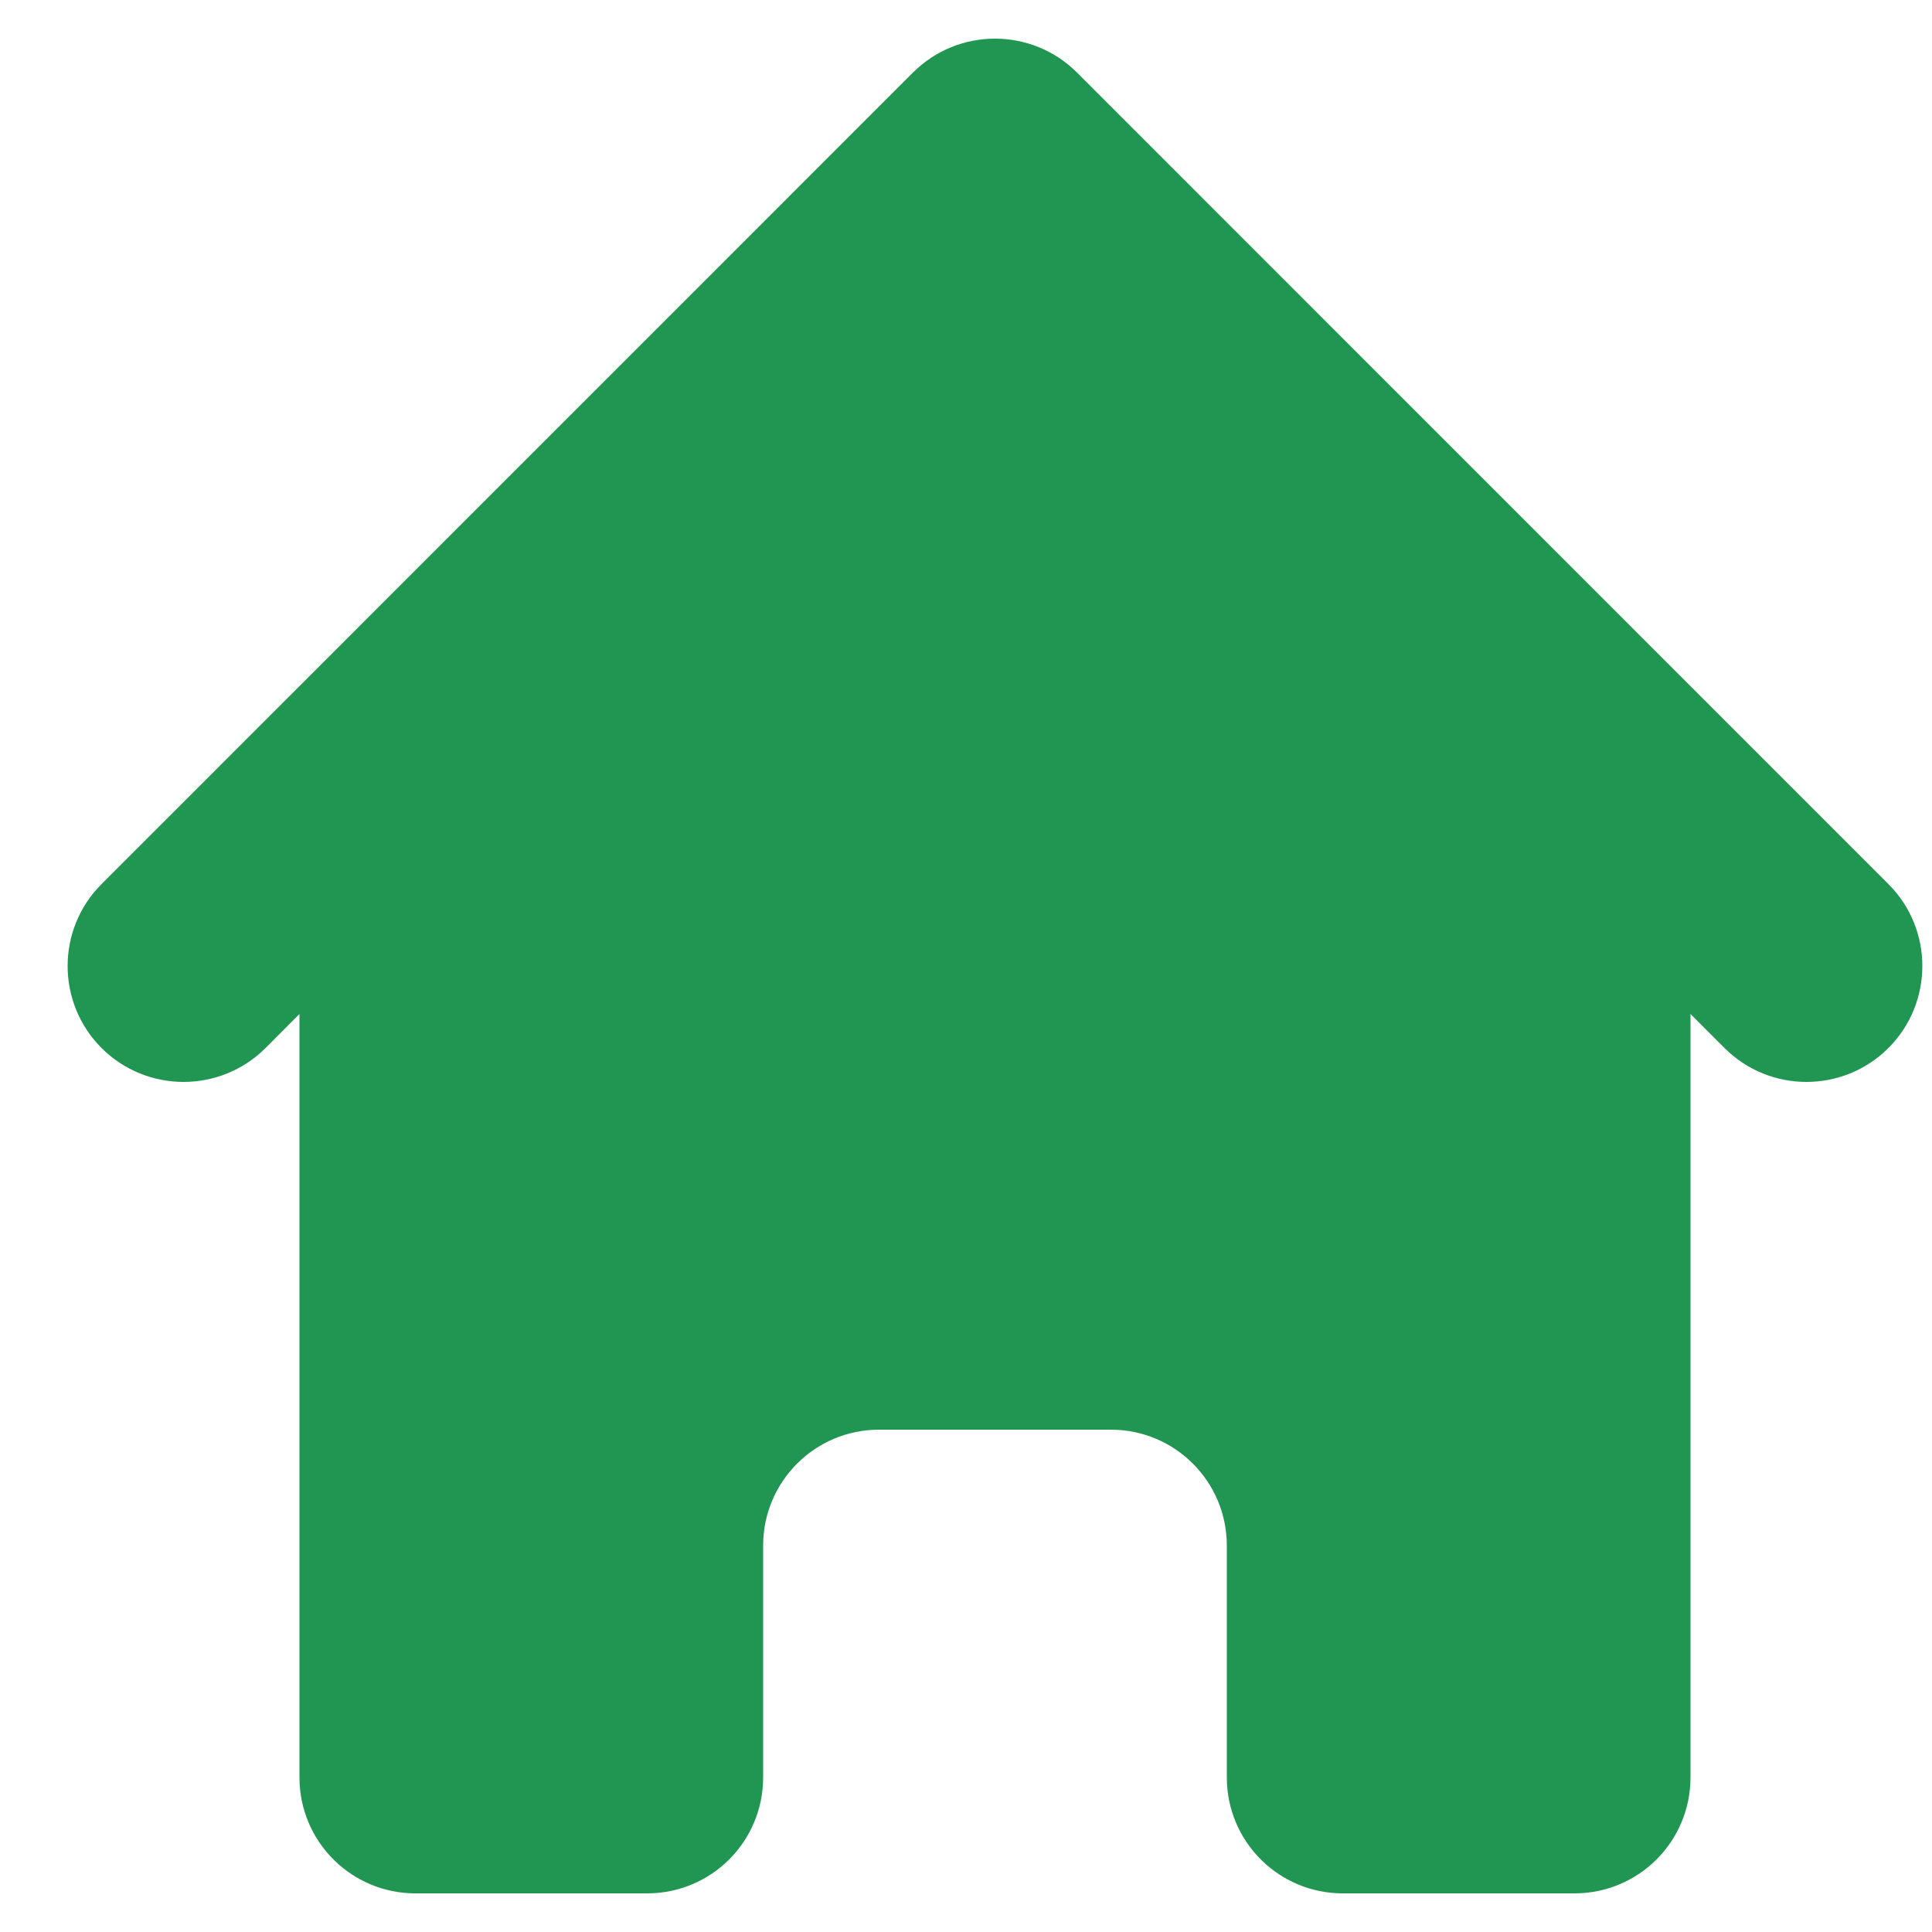 <svg width="40" height="40" viewBox="0 0 20 20" fill="none" xmlns="http://www.w3.org/2000/svg">
<path d="M11.149 0.751C10.68 0.283 9.92 0.283 9.451 0.751L1.051 9.152C0.583 9.62 0.583 10.38 1.051 10.849C1.52 11.317 2.28 11.317 2.749 10.849L3.1 10.497V18.4C3.1 19.063 3.637 19.6 4.3 19.6H6.7C7.363 19.6 7.9 19.063 7.9 18.4V16C7.9 15.337 8.437 14.8 9.1 14.8H11.5C12.163 14.8 12.7 15.337 12.7 16V18.4C12.7 19.063 13.237 19.6 13.9 19.6H16.3C16.963 19.6 17.5 19.063 17.5 18.4V10.497L17.852 10.849C18.32 11.317 19.08 11.317 19.549 10.849C20.017 10.38 20.017 9.62 19.549 9.152L11.149 0.751Z" fill="#219653"/>
</svg>
